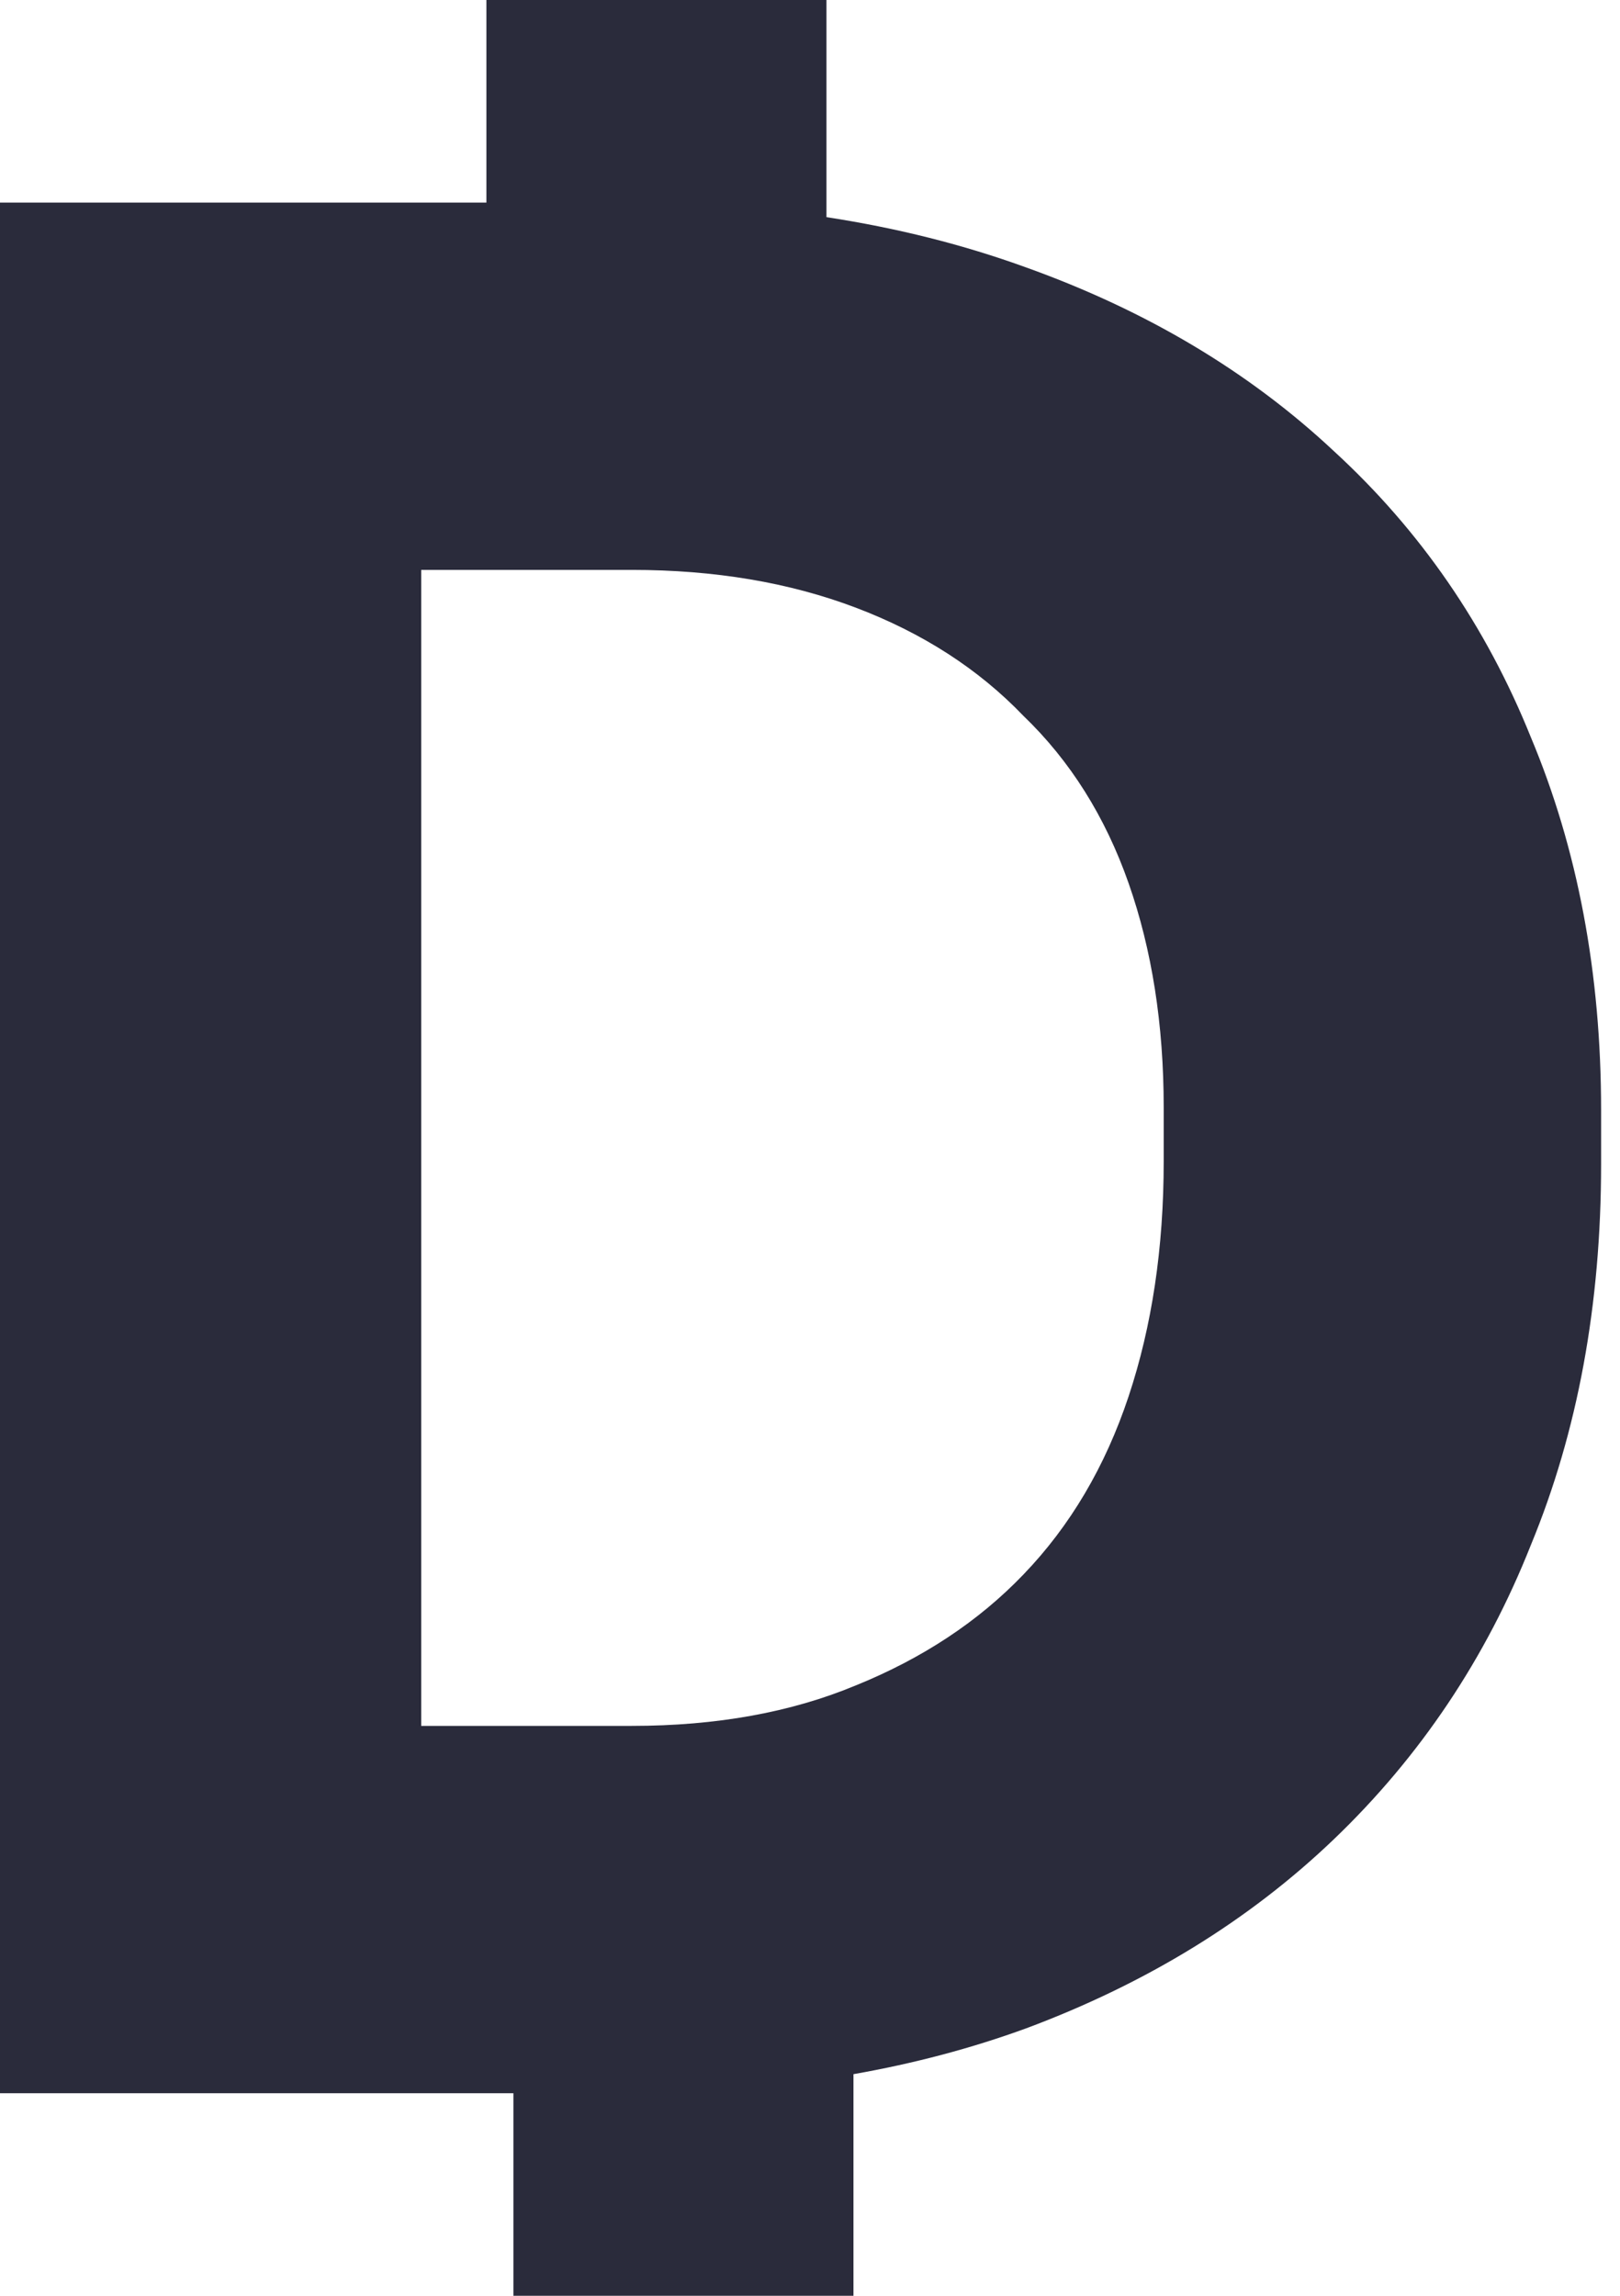 <svg width="12" height="17" viewBox="0 0 12 17" fill="none" xmlns="http://www.w3.org/2000/svg">
<path fill-rule="evenodd" clip-rule="evenodd" d="M3.803 15.5V17H6.322V15.359C6.771 15.28 7.197 15.167 7.6 15.02C8.493 14.687 9.253 14.22 9.88 13.62C10.52 13.007 11.007 12.28 11.34 11.44C11.687 10.6 11.86 9.66 11.86 8.62V8.22C11.86 7.207 11.687 6.287 11.34 5.46C11.007 4.633 10.52 3.927 9.88 3.34C9.253 2.753 8.493 2.3 7.6 1.98C7.137 1.812 6.645 1.688 6.122 1.608V0H3.603V1.5H0V15.5H3.803ZM4.68 12.78H3.12V4.22H4.68C5.293 4.22 5.847 4.313 6.34 4.5C6.833 4.687 7.247 4.953 7.58 5.3C7.927 5.633 8.187 6.047 8.36 6.54C8.533 7.033 8.62 7.587 8.62 8.2V8.6C8.62 9.24 8.533 9.82 8.36 10.34C8.187 10.86 7.927 11.3 7.58 11.66C7.247 12.007 6.833 12.28 6.34 12.48C5.86 12.68 5.307 12.78 4.68 12.78Z" fill="#2A2B3B"/>
</svg>
